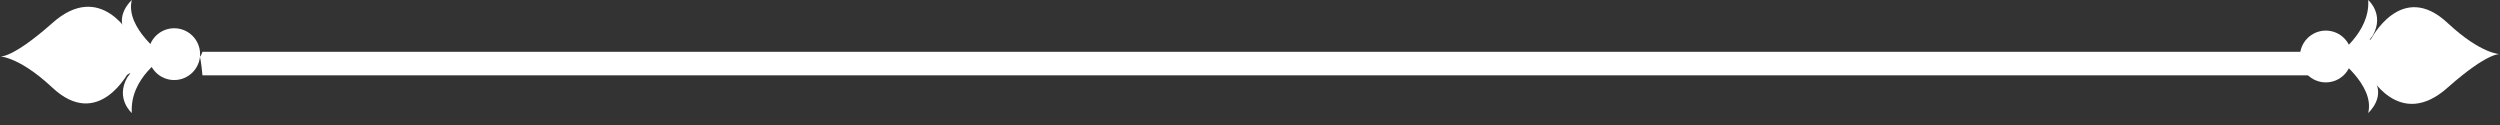 <svg width="200" height="10" viewBox="0 0 200 10" fill="none" xmlns="http://www.w3.org/2000/svg">
<rect x="0" y="0" width="200" height="10" fill="#333333" stroke="none"/>
<path d="M184.746 4.143H16.196C16.007 4.708 15.819 4.708 15.819 4.331C15.819 4.143 16.007 3.955 16.196 6.026H184.746C184.934 4.143 185.123 4.143 185.123 4.331C185.123 4.708 184.934 4.708 184.746 4.143Z" fill="white"/>
<path d="M186.818 4.52C186.818 4.52 190.019 6.78 189.455 9.04C189.455 9.04 190.961 7.721 189.831 6.215C188.89 4.896 190.584 7.533 192.656 4.52C190.584 1.318 188.89 4.143 189.831 2.825C190.773 1.13 189.455 0 189.455 0C189.643 2.637 186.818 4.52 186.818 4.52Z" fill="white"/>
<path d="M189.454 5.838C189.454 5.838 191.902 10.546 195.857 6.968C199.058 4.143 200 4.331 200 4.331C200 4.331 198.493 4.331 195.857 1.883C192.09 -1.695 189.642 3.202 189.642 3.202L189.454 5.838Z" fill="white"/>
<path d="M186.065 6.591C187.209 6.591 188.136 5.664 188.136 4.52C188.136 3.376 187.209 2.448 186.065 2.448C184.921 2.448 183.993 3.376 183.993 4.52C183.993 5.664 184.921 6.591 186.065 6.591Z" fill="white"/>
<path d="M13.182 4.52C13.182 4.52 9.981 2.26 10.546 0C10.546 0 9.039 1.318 10.169 2.825C11.111 4.143 9.416 1.507 7.344 4.52C9.416 7.721 11.111 4.896 10.169 6.215C9.228 7.91 10.546 9.04 10.546 9.04C10.358 6.215 13.182 4.52 13.182 4.52Z" fill="white"/>
<path d="M10.546 3.013C10.546 3.013 8.098 -1.695 4.143 1.883C0.942 4.708 0 4.52 0 4.52C0 4.52 1.507 4.52 4.143 6.968C7.91 10.546 10.358 5.65 10.358 5.65L10.546 3.013Z" fill="white"/>
<path d="M13.936 6.403C15.08 6.403 16.007 5.476 16.007 4.332C16.007 3.187 15.08 2.26 13.936 2.26C12.792 2.26 11.864 3.187 11.864 4.332C11.864 5.476 12.792 6.403 13.936 6.403Z" fill="white"/>
</svg>

